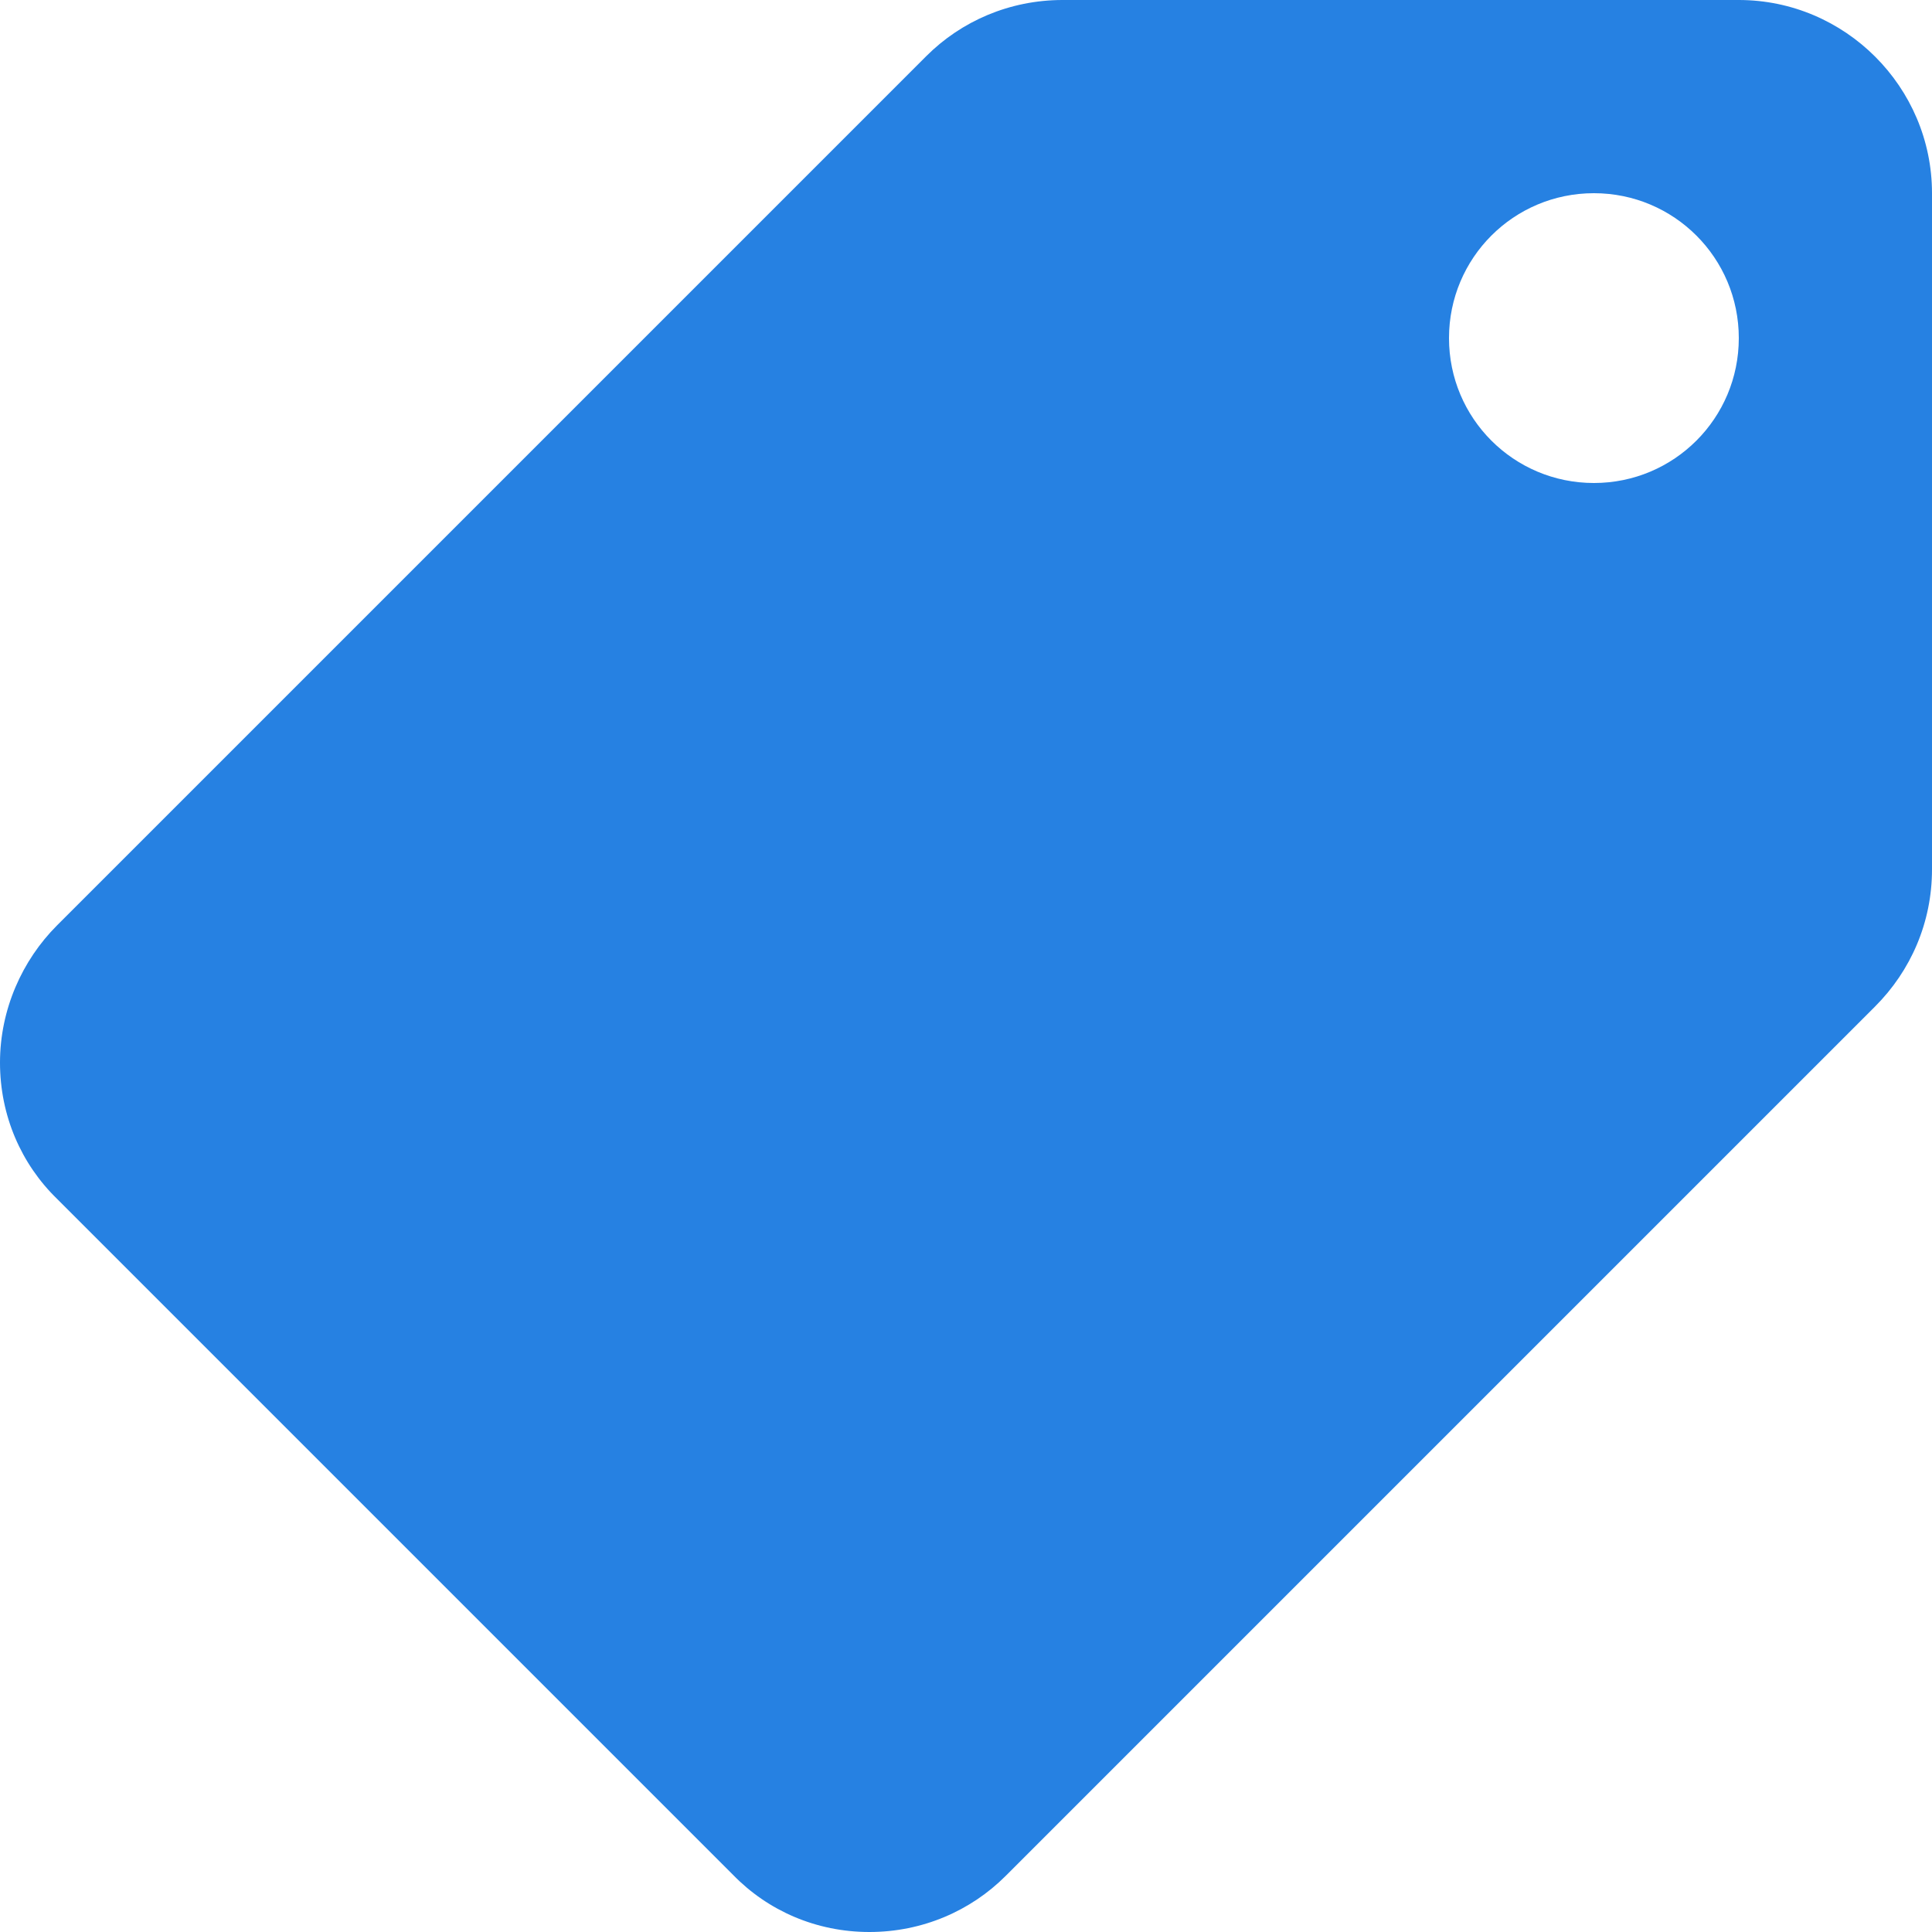<svg fill="none" height="20" viewBox="0 0 20 20" width="20" xmlns="http://www.w3.org/2000/svg"><path d="m.59 9.58 9-9c.36-.36.86-.58 1.41-.58h7c1.1 0 2 .9 2 2v7c0 .55-.22 1.05-.59 1.42l-9 9c-.36.36-.86.58-1.41.58s-1.05-.22-1.41-.59l-7-7c-.37-.36-.59-.86-.59-1.41s.23-1.06.59-1.42zm15.91-4.58c.83 0 1.5-.67 1.5-1.5s-.67-1.5-1.5-1.5-1.5.67-1.5 1.5.67 1.5 1.5 1.5z" fill="#2681e2"/></svg>